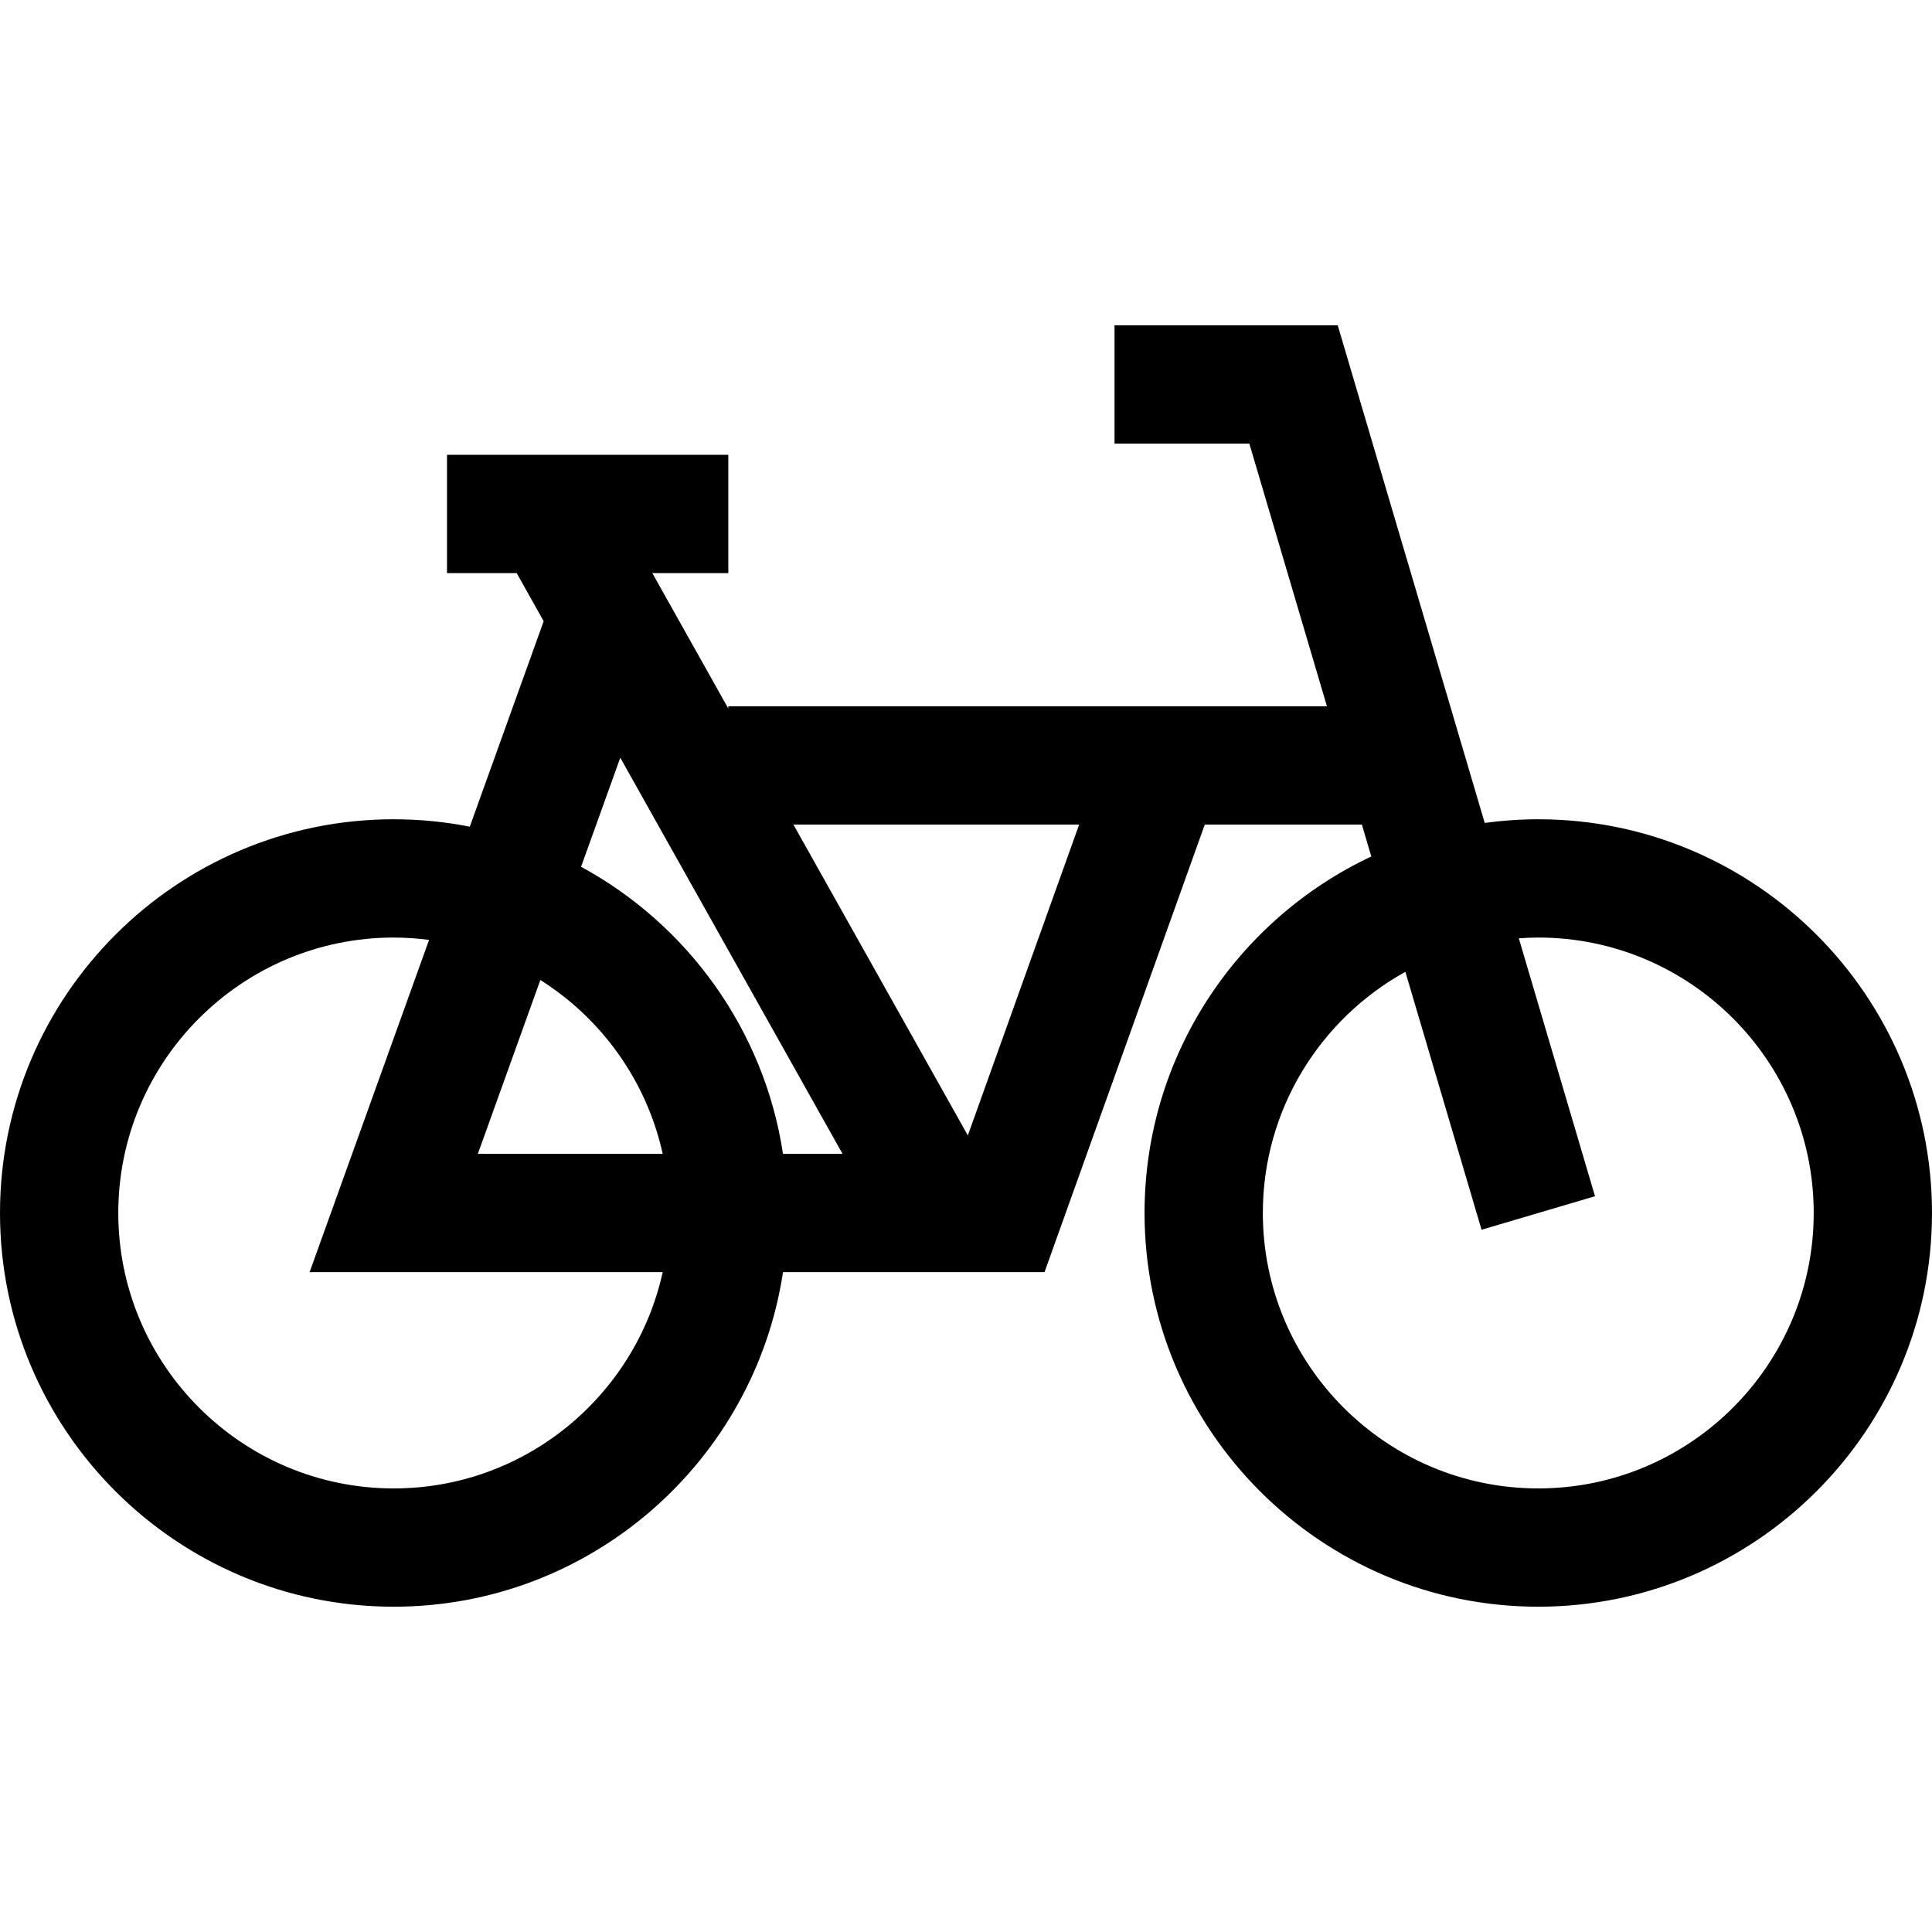 <?xml version="1.0" encoding="iso-8859-1"?>
<!-- Generator: Adobe Illustrator 19.0.0, SVG Export Plug-In . SVG Version: 6.00 Build 0)  -->
<svg xmlns="http://www.w3.org/2000/svg" xmlns:xlink="http://www.w3.org/1999/xlink" version="1.1" id="Layer_1" x="0px" y="0px" viewBox="0 0 512.001 512.001" style="enable-background:new 0 0 512.001 512.001;" xml:space="preserve">
<g>
	<g>
		<path d="M407.66,217.115c-4.814,0-9.549,0.334-14.192,0.969L354.512,86.206h-59.15v31.347h35.724l20.566,69.622H193.007v0.587    l-20.133-35.882h20.133v-31.347h-74.548v31.347h18.472l7.15,12.745L124.5,219.076c-6.525-1.282-13.264-1.961-20.159-1.961    C46.806,217.115,0,263.921,0,321.455c0,57.533,46.806,104.34,104.34,104.34c52.207,0,95.58-38.542,103.164-88.667h69.309    l-0.059-0.104l0.081,0.029l42.445-118.532h41.63l2.498,8.456c-35.471,16.681-60.089,52.755-60.089,94.478    c0,57.533,46.806,104.34,104.34,104.34s104.34-46.806,104.34-104.34C512,263.921,465.194,217.115,407.66,217.115z M104.34,394.448    c-40.248,0-72.993-32.745-72.993-72.993c0-40.248,32.745-72.993,72.993-72.993c3.177,0,6.299,0.227,9.369,0.622l-31.661,88.045    h93.573C168.427,369.867,139.208,394.448,104.34,394.448z M126.633,305.781l16.567-46.071    c16.243,10.26,28.173,26.737,32.421,46.071H126.633z M207.503,305.781c-4.975-32.88-25.347-60.775-53.513-76.078l10.392-28.897    l58.9,104.975H207.503z M256.486,300.9l-46.22-82.379h75.719L256.486,300.9z M407.66,394.448    c-40.248,0-72.993-32.745-72.993-72.993c0-27.483,15.273-51.458,37.772-63.908l20.19,68.348l30.064-8.881l-20.191-68.351    c1.706-0.12,3.422-0.203,5.159-0.203c40.248,0,72.993,32.745,72.993,72.993C480.653,361.703,447.908,394.448,407.66,394.448z"/>
	</g>
</g>
<g>
</g>
<g>
</g>
<g>
</g>
<g>
</g>
<g>
</g>
<g>
</g>
<g>
</g>
<g>
</g>
<g>
</g>
<g>
</g>
<g>
</g>
<g>
</g>
<g>
</g>
<g>
</g>
<g>
</g>
</svg>
